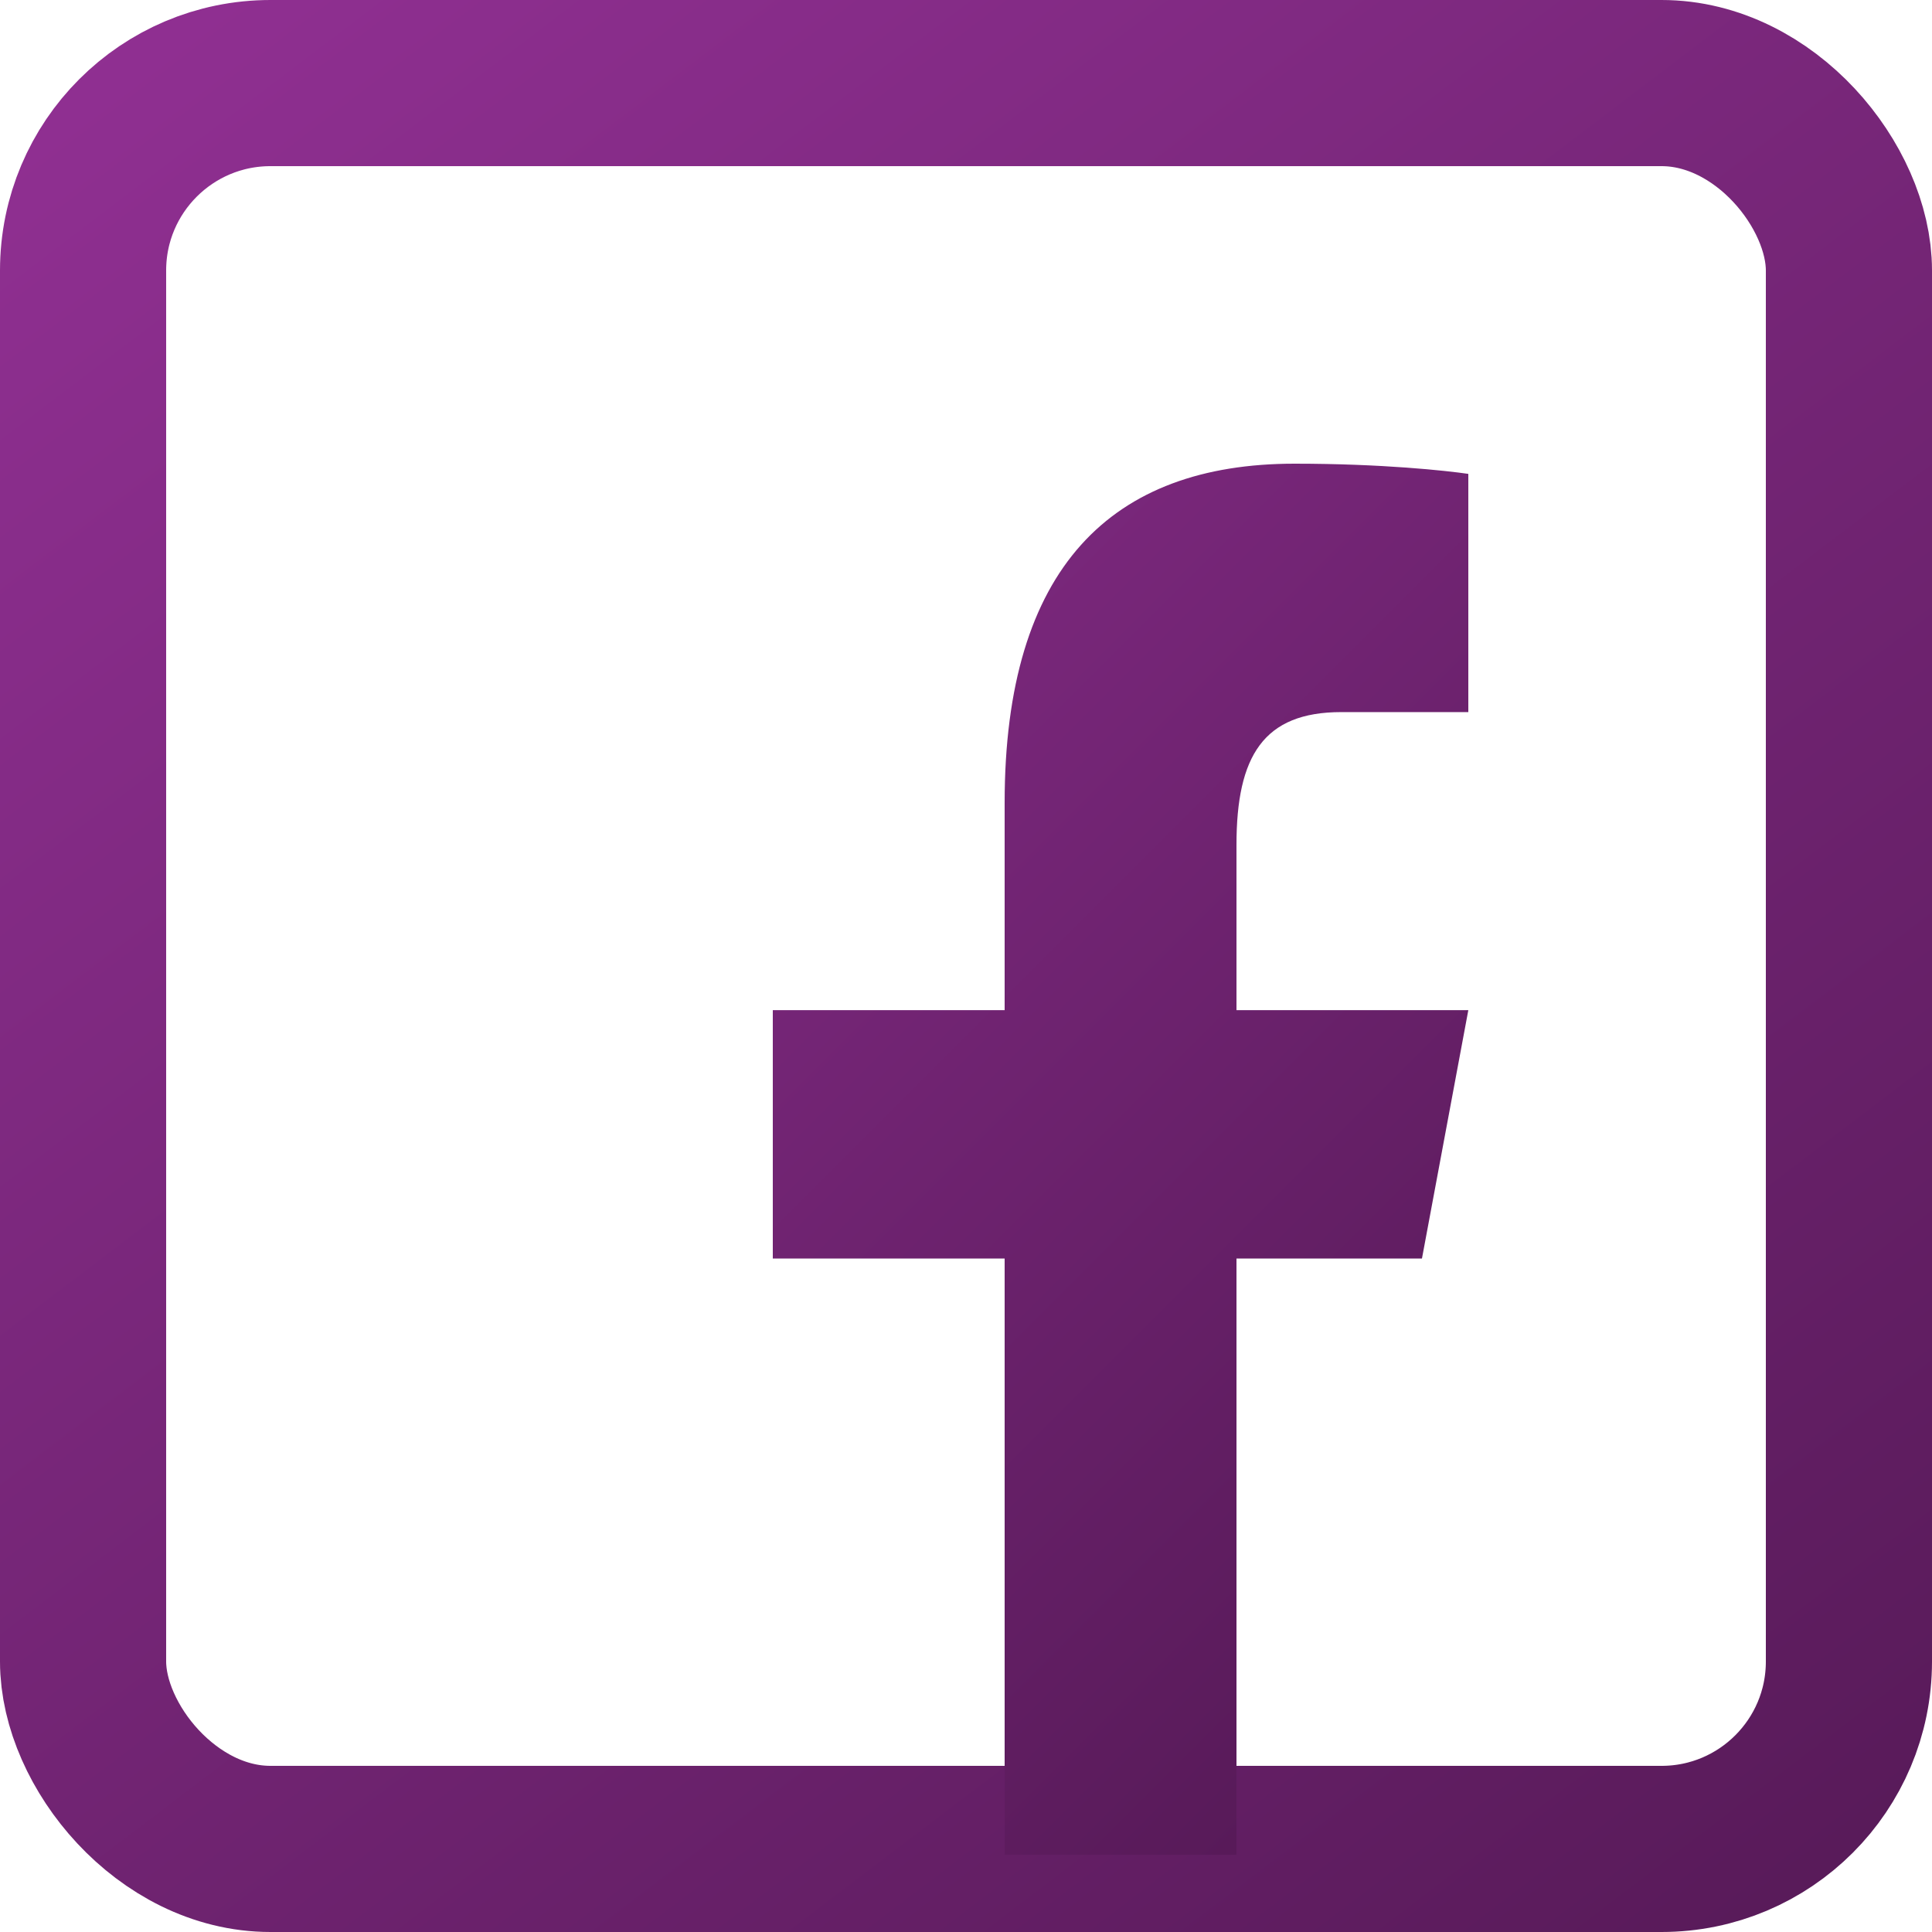 <svg width="50" height="50" viewBox="0 0 50 50" fill="none" xmlns="http://www.w3.org/2000/svg">
<rect x="2.15" y="2.15" width="45.7" height="45.7" rx="4.85" stroke="url(#paint0_linear)" stroke-width="4.3"/>
<path d="M33.505 12C28.774 12 26 14.677 26 20.776V26.143H20V32.571H26V48H32V32.571H36.8L38 26.143H32V21.864C32 19.566 32.7 18.429 34.712 18.429H38V12.264C37.431 12.181 35.774 12 33.505 12Z" fill="url(#paint1_linear)"/>
<defs>
<linearGradient id="paint0_linear" x1="-7.98106e-07" y1="-6" x2="54" y2="65" gradientUnits="userSpaceOnUse">
<stop stop-color="#963298"/>
<stop offset="1" stop-color="#4A154B"/>
</linearGradient>
<linearGradient id="paint1_linear" x1="2" y1="5.7" x2="46.1" y2="49.8" gradientUnits="userSpaceOnUse">
<stop stop-color="#963298"/>
<stop offset="1" stop-color="#4A154B"/>
</linearGradient>
</defs>
</svg>
